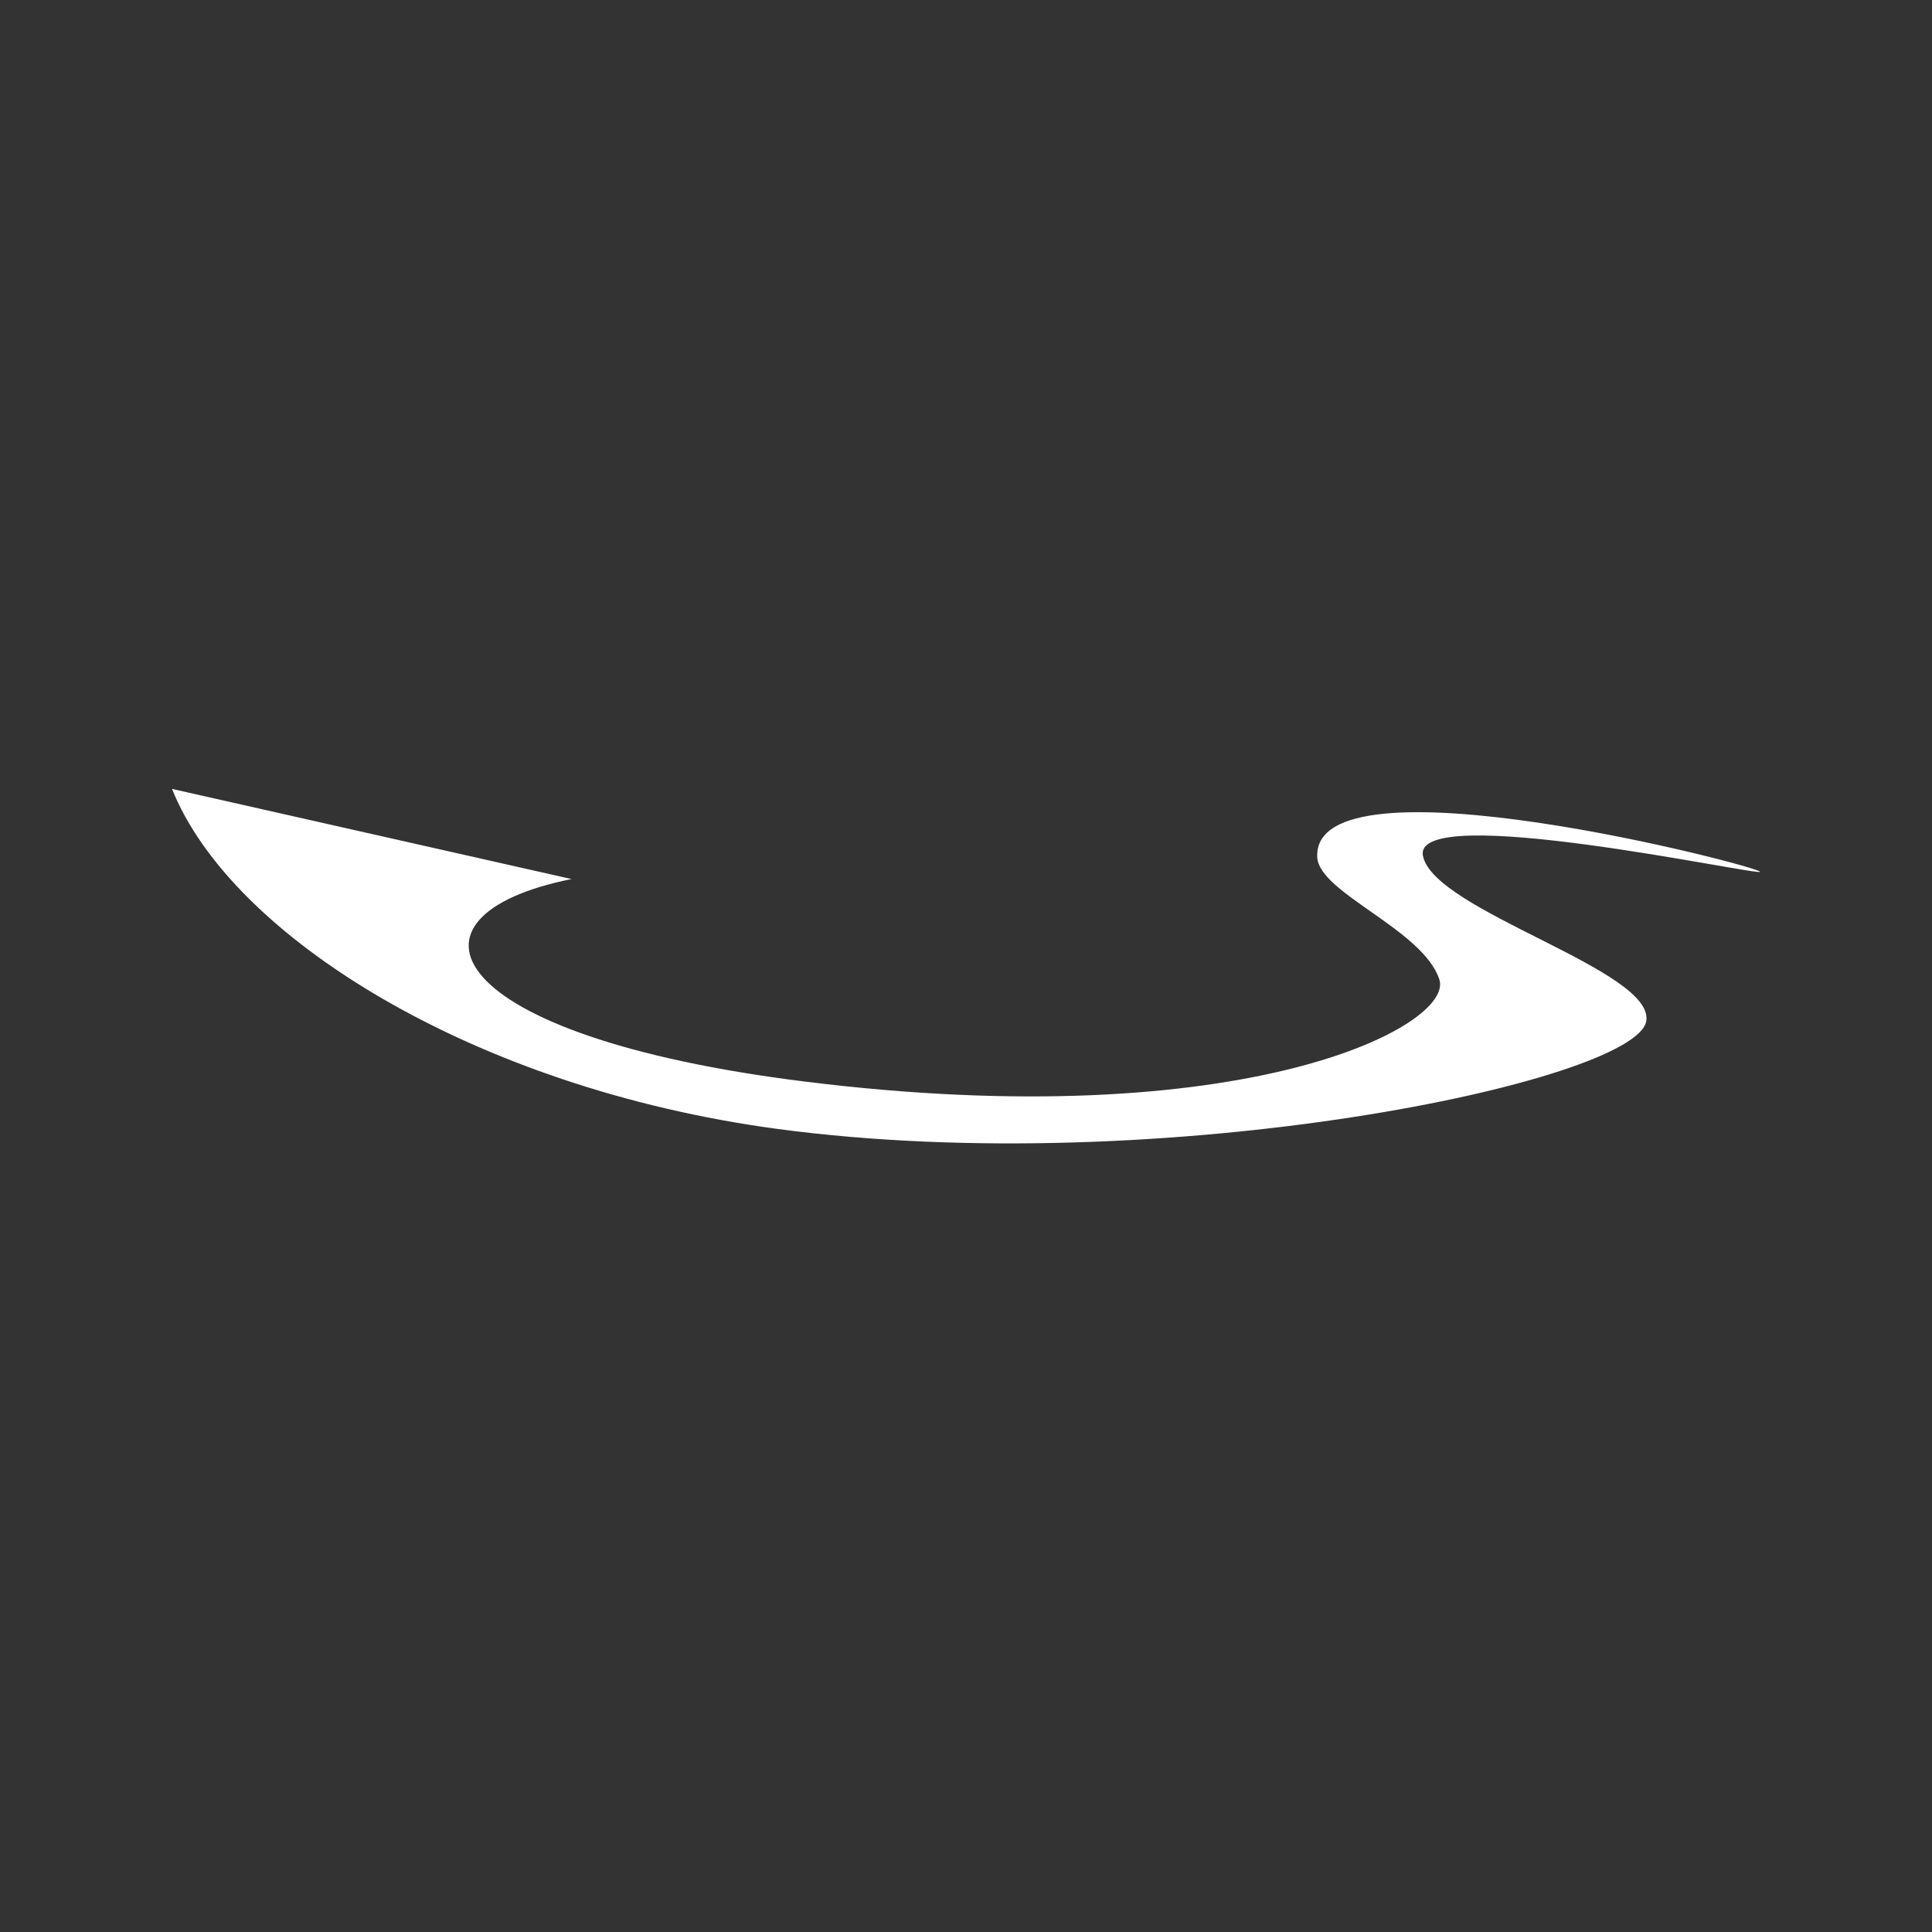 <?xml version="1.0" encoding="UTF-8"?>
<svg id="RaceShapes" xmlns="http://www.w3.org/2000/svg" viewBox="0 0 72 72">
  <rect x="0" y="0" width="72" height="72" fill="#333333" stroke="none"/>
  <defs>
    <style>
      .cls-1 {
        fill: #fff;
      }
    </style>
  </defs>
  <path id="Swoosh_004" class="cls-1" d="M6.41,29.4c2.2,5.5,11.25,11.15,22.55,12.67,14.37,1.93,31.98-1.75,32.39-4.01,.34-1.9-7.9-4.1-8.32-6.16-.42-2.07,12.45,.74,12.56,.59,.11-.17-16.71-4.54-16.5-.54,.07,1.33,3.94,2.69,4.55,4.55,.57,1.73-7.29,5.84-23.62,3.81-13.61-1.69-15.55-6.18-8.72-7.55"/>
</svg>